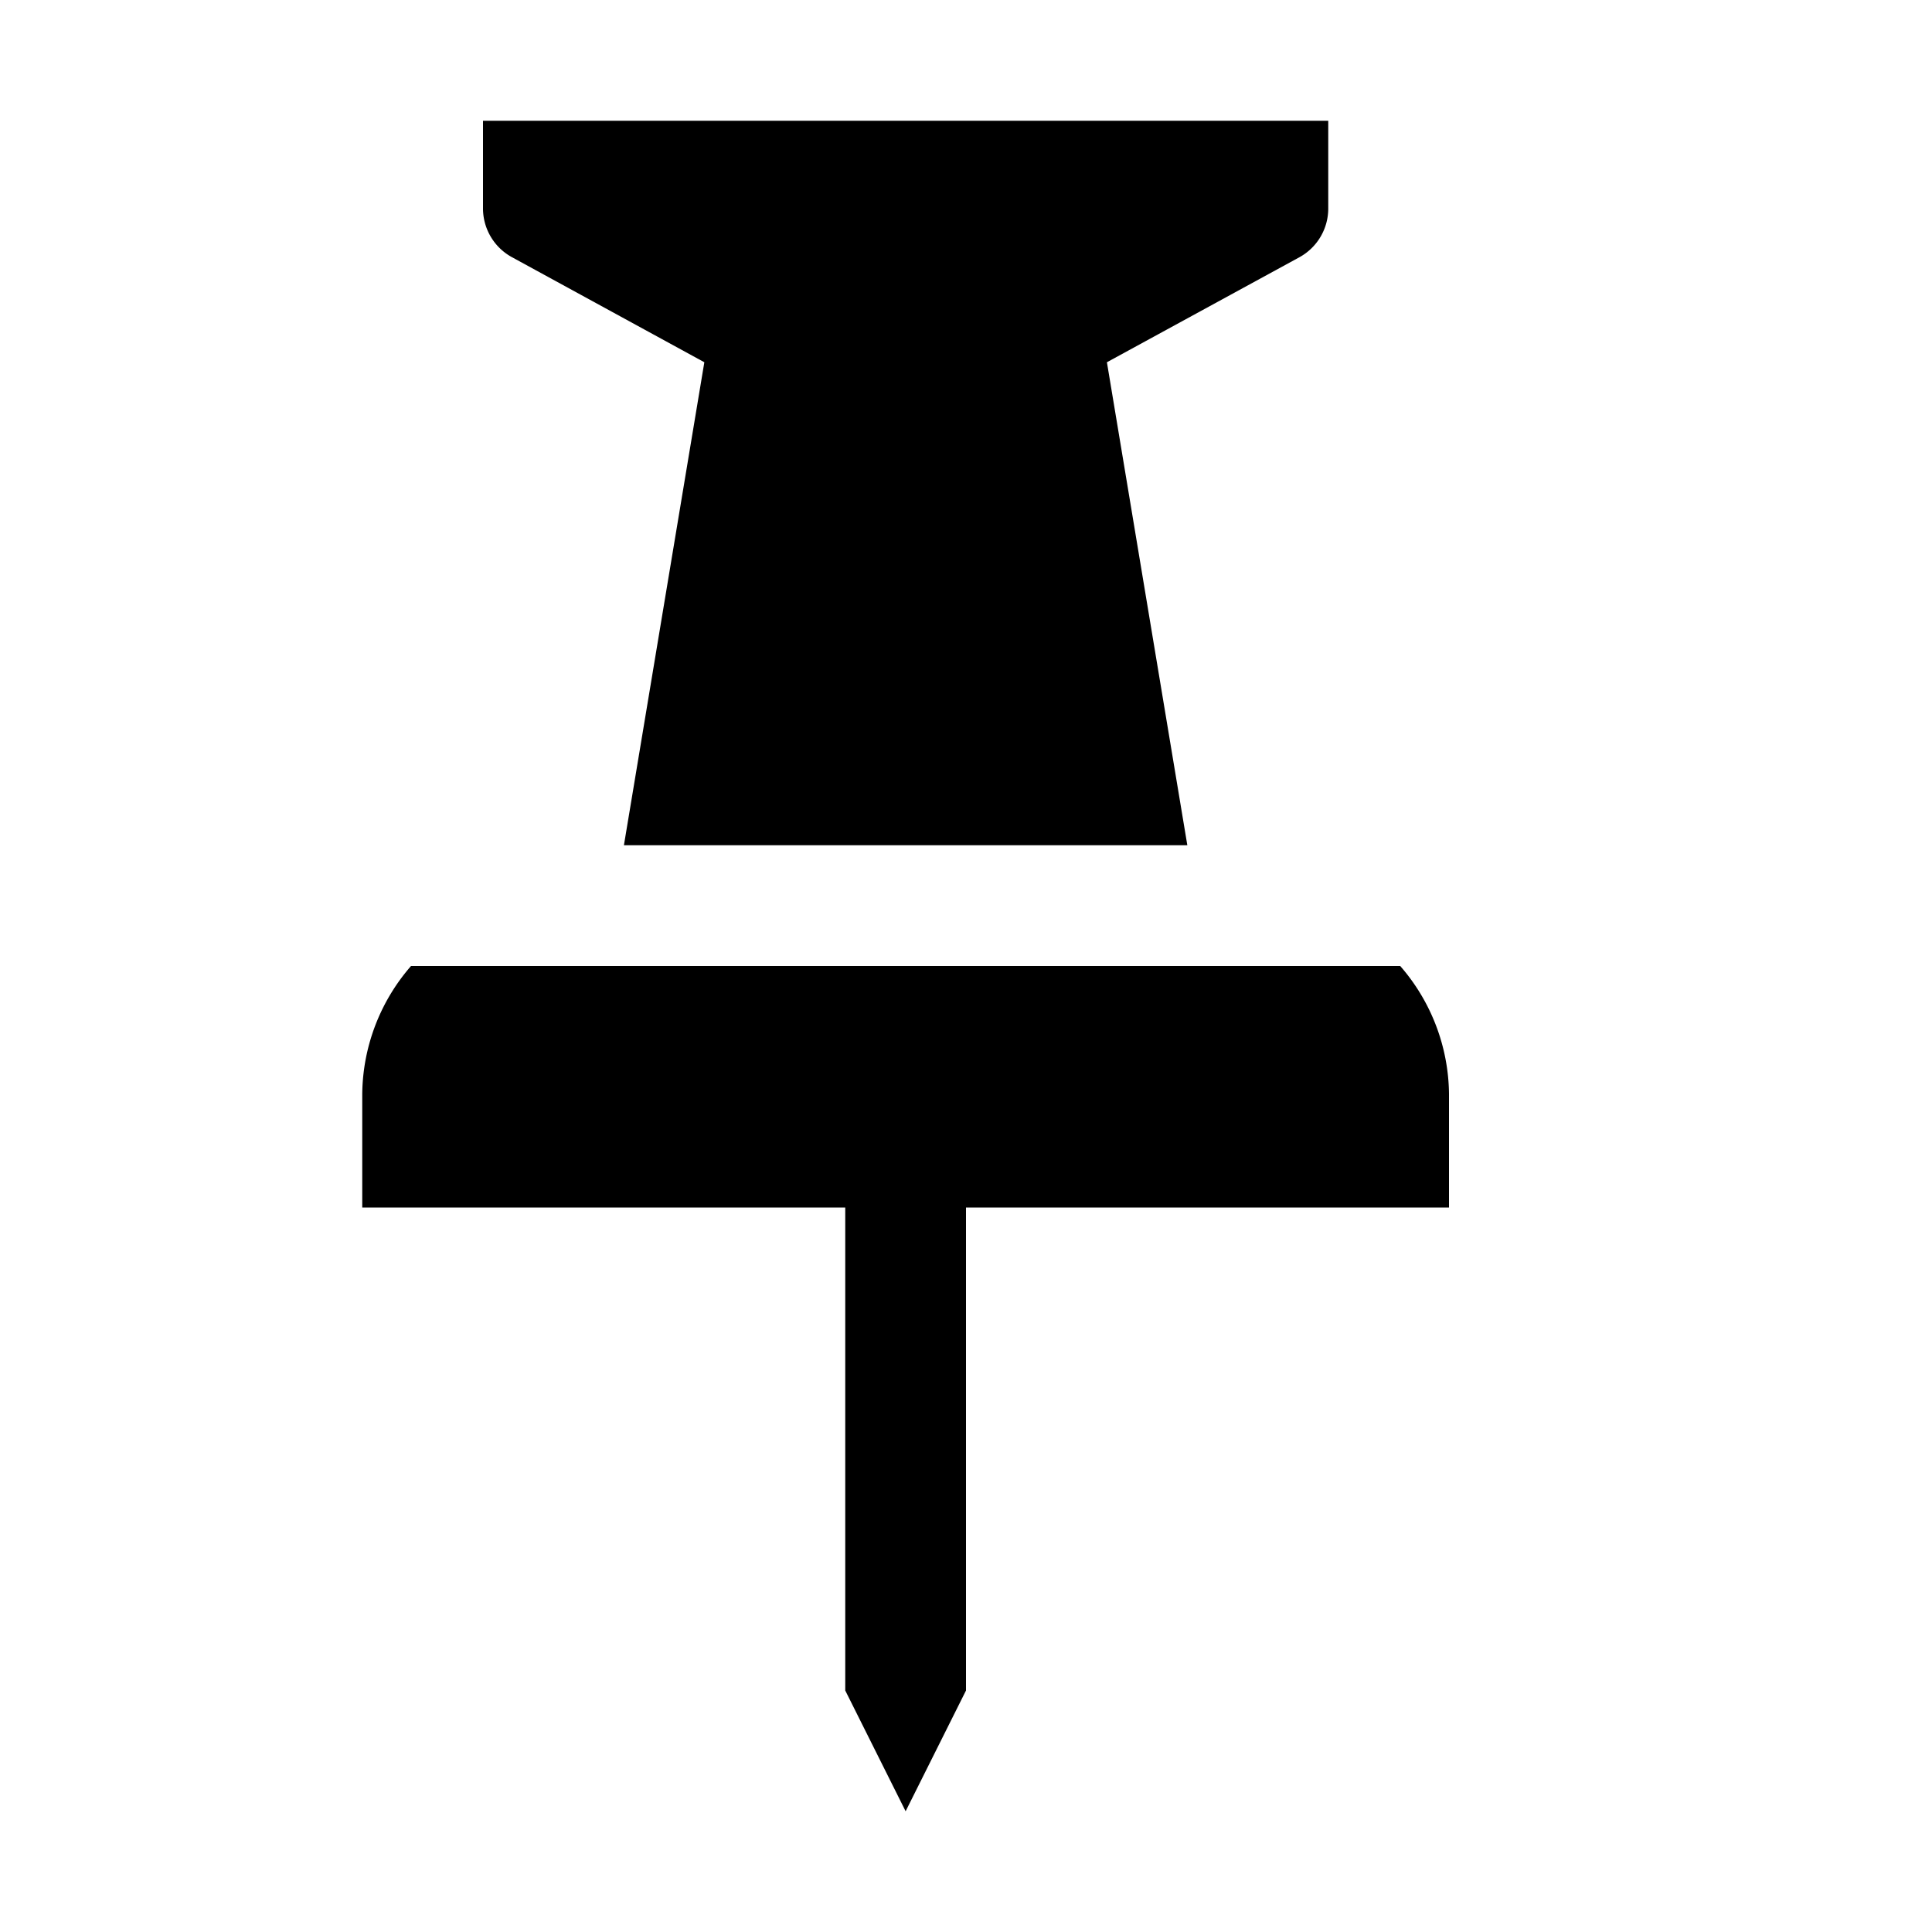 <svg xmlns="http://www.w3.org/2000/svg" viewBox="0 0 16 16"><path d="M4 1.727V1h7v.727a.46.46 0 0 1-.24.404L9.167 3l.666 4H5.167l.666-4-1.593-.87A.46.46 0 0 1 4 1.728zM3.404 8A1.637 1.637 0 0 0 3 9.058V10h4v4l.5 1 .5-1v-4h4v-.942A1.637 1.637 0 0 0 11.596 8z"/></svg>